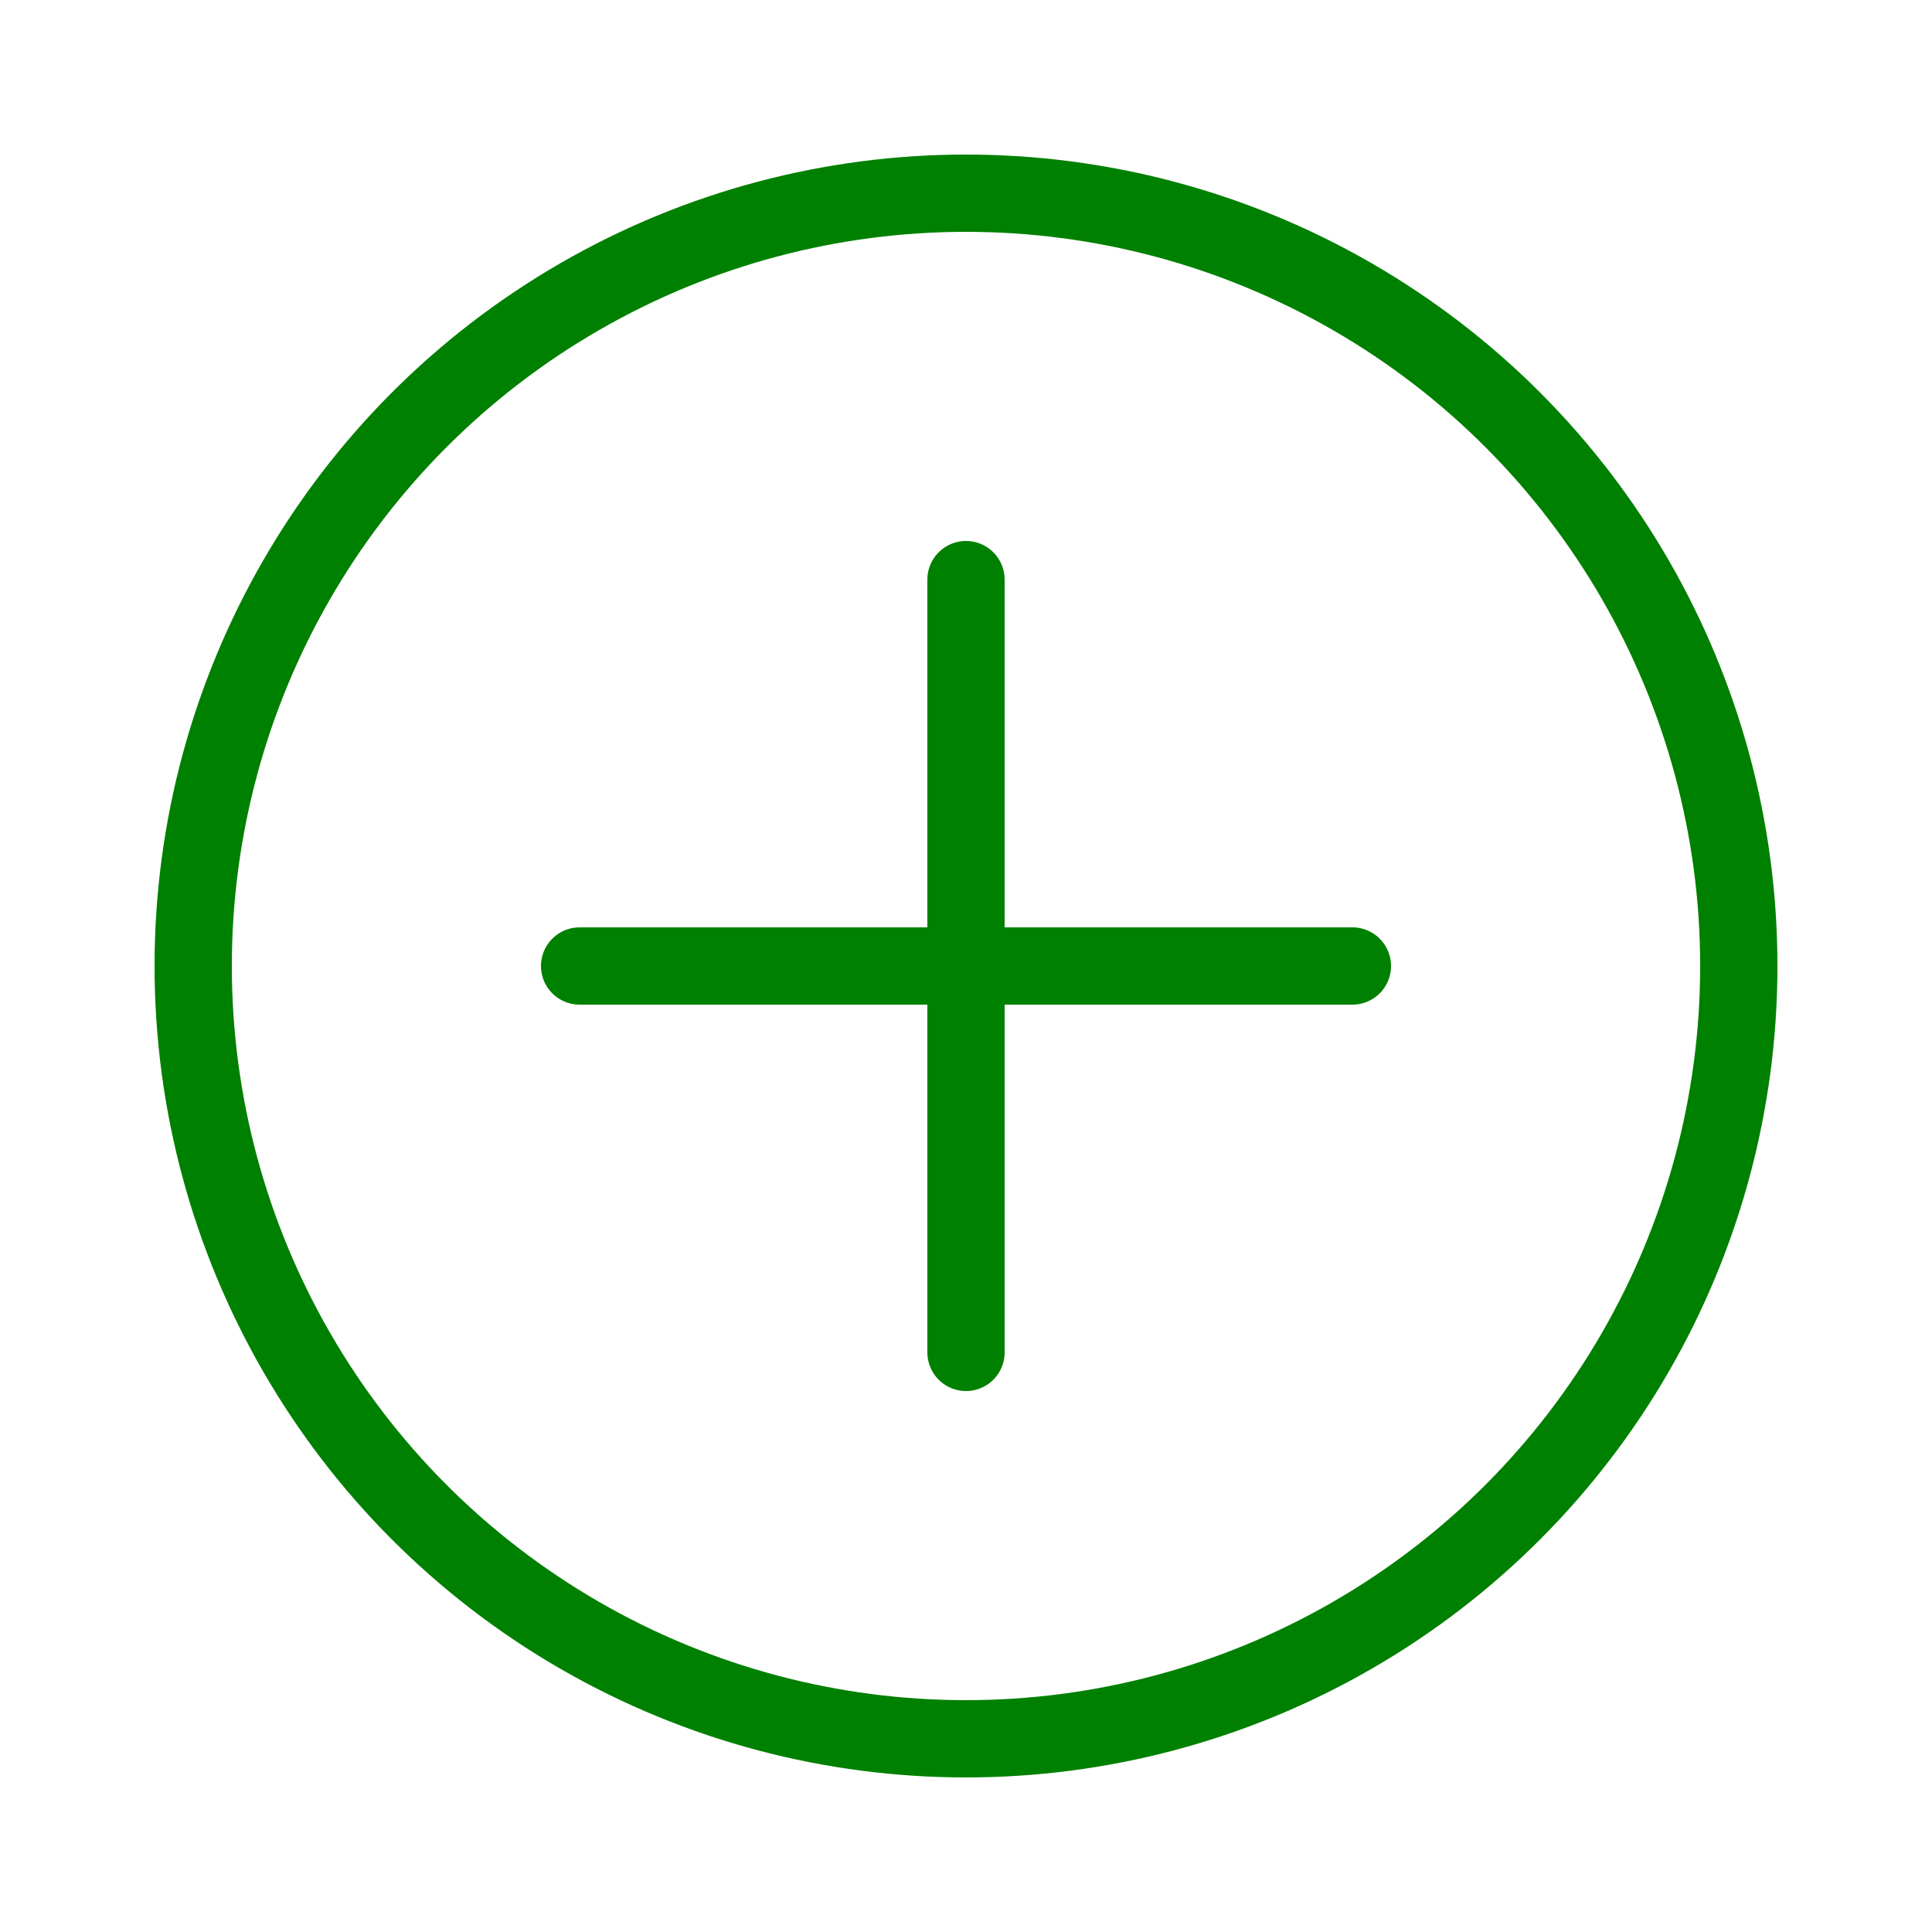 <svg xmlns="http://www.w3.org/2000/svg" width="200" height="200"
	viewBox="0 0 50 50">

	<circle cx="25" cy="25" r="20" fill="none" stroke="green"
		stroke-width="2" vector-effect="non-scaling-stroke" />

	<path d="M25 15 L 25 35" fill="none" stroke="green"
		stroke-width="2" stroke-linecap="round" />

	<path d="M15 25 L 35 25" fill="none" stroke="green"
		stroke-width="2" stroke-linecap="round"
		vector-effect="non-scaling-stroke" />
</svg>
